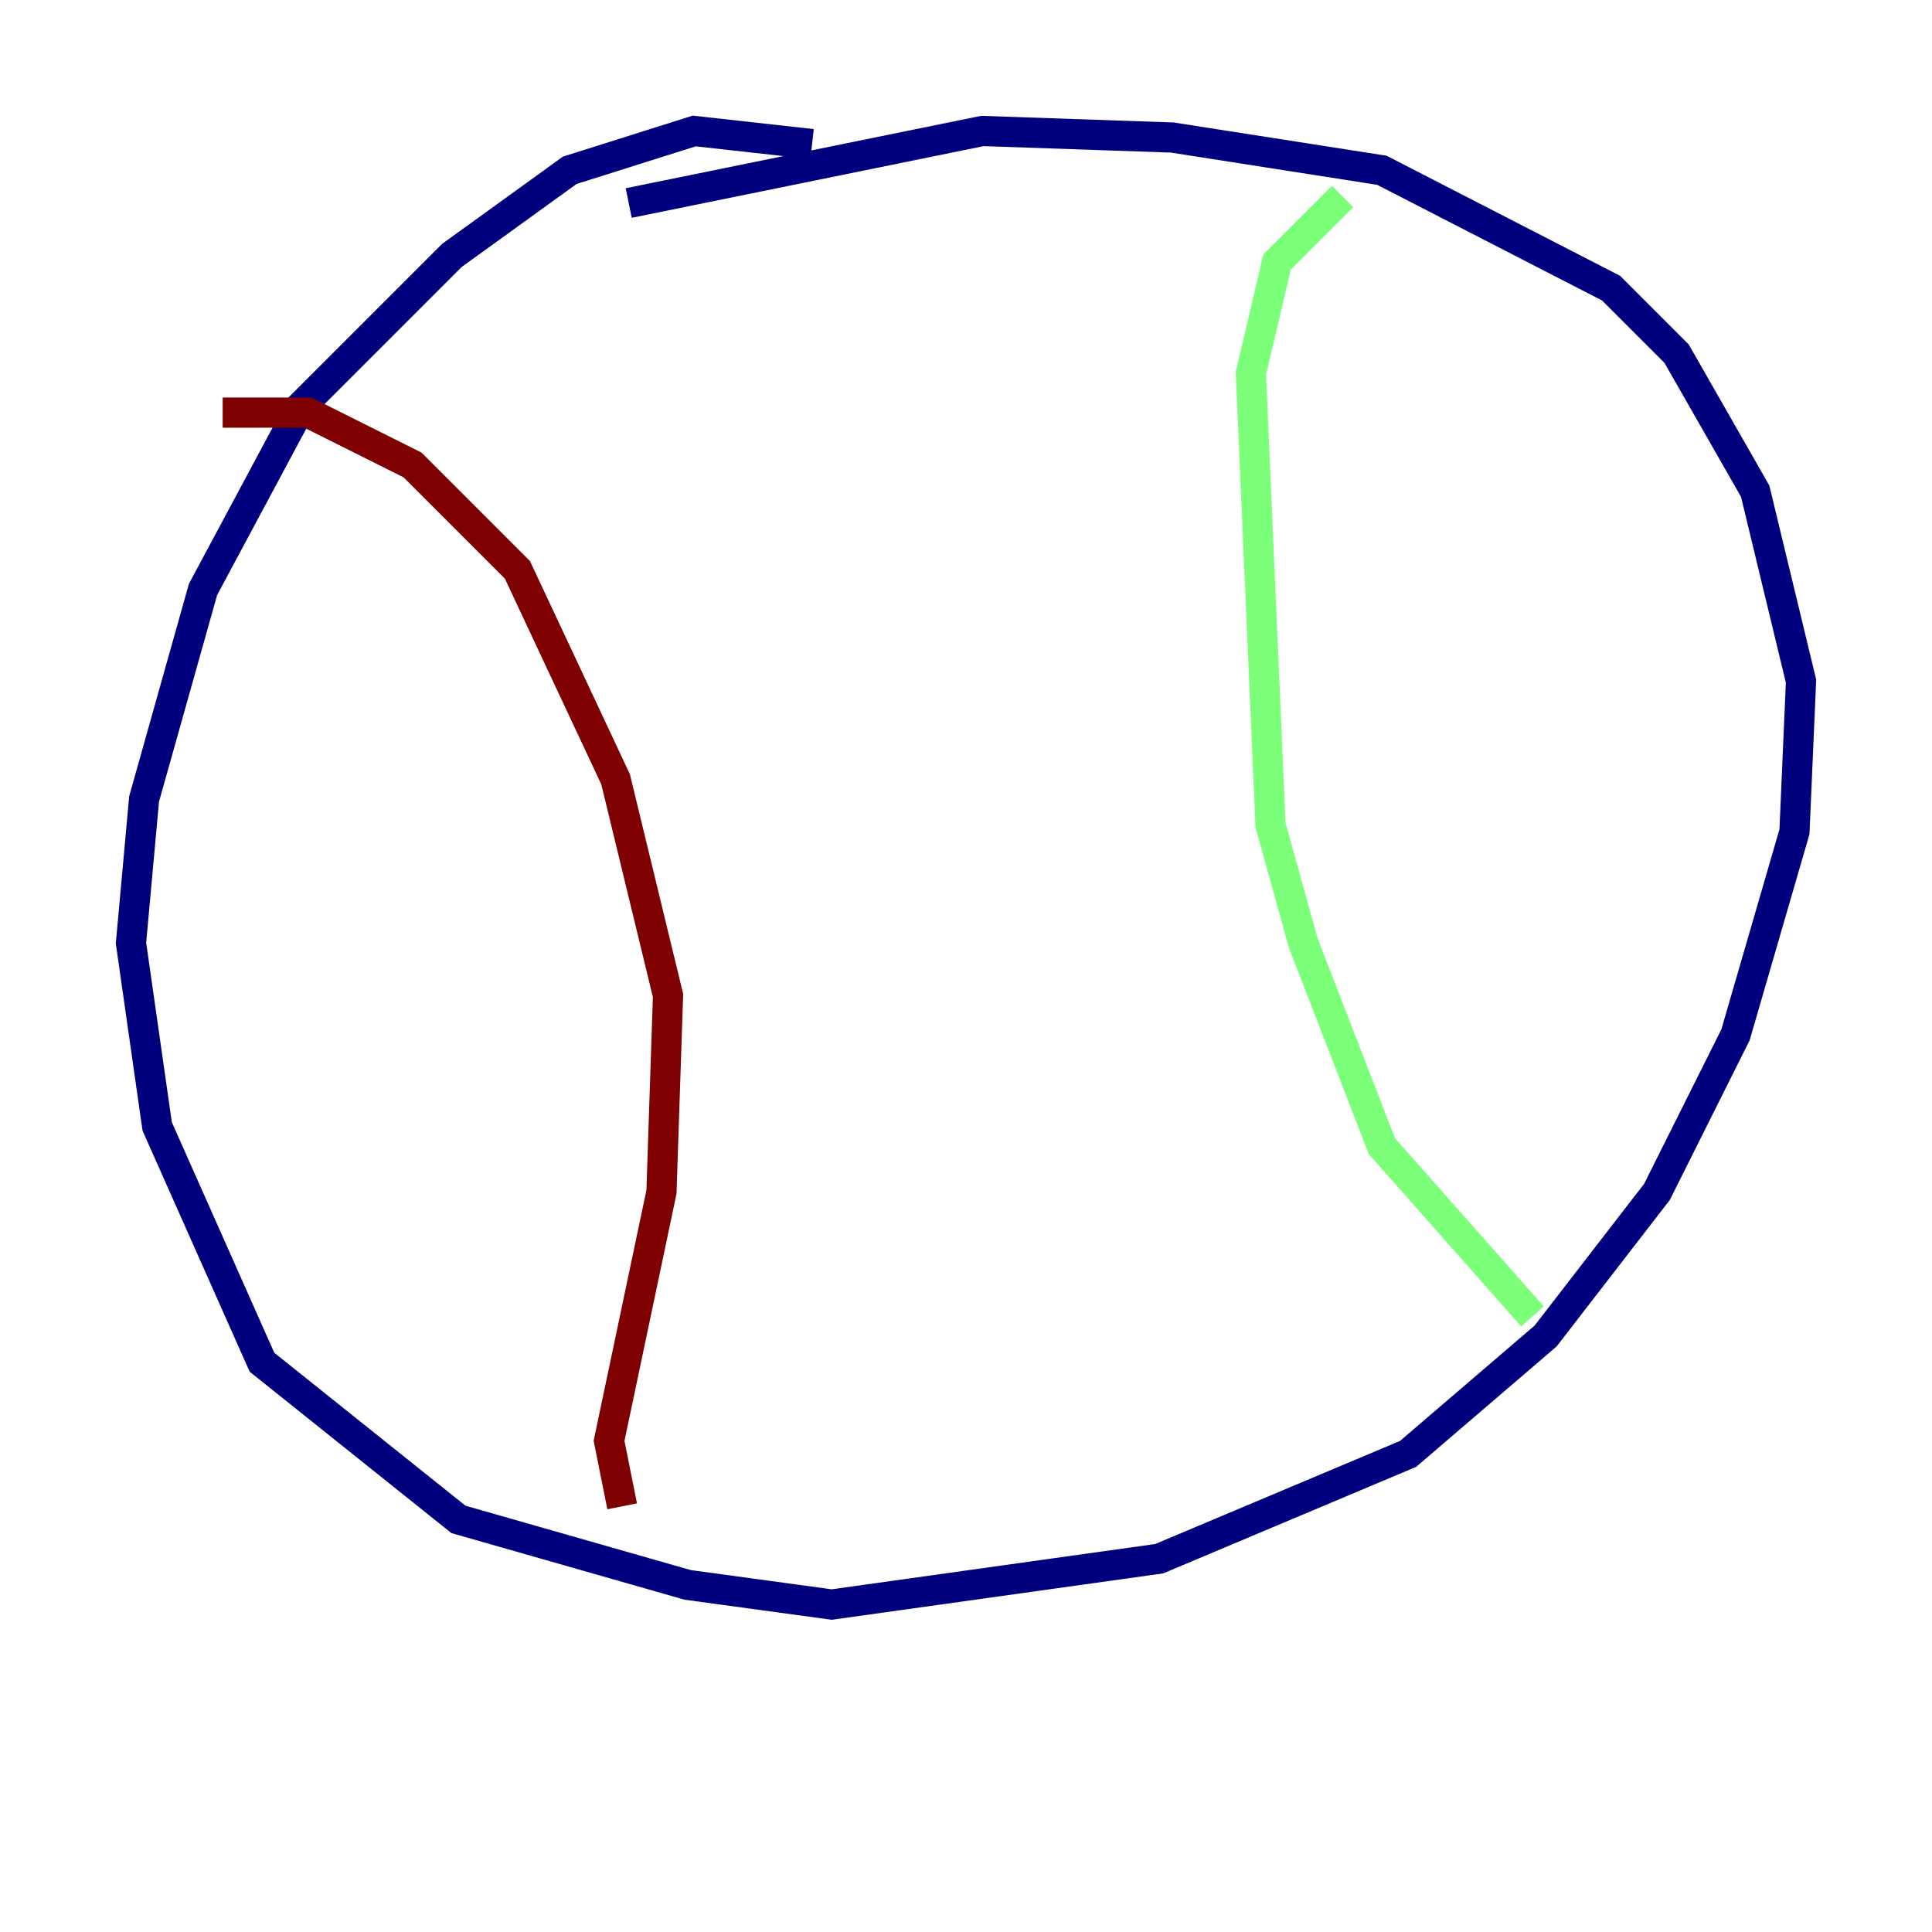 <?xml version="1.0" encoding="utf-8" ?>
<svg baseProfile="tiny" height="128" version="1.2" viewBox="0,0,128,128" width="128" xmlns="http://www.w3.org/2000/svg" xmlns:ev="http://www.w3.org/2001/xml-events" xmlns:xlink="http://www.w3.org/1999/xlink"><defs /><polyline fill="none" points="53.803,9.546 45.993,8.678 37.749,11.281 29.939,16.922 19.959,26.902 13.451,39.051 9.546,52.936 8.678,62.481 10.414,74.63 17.356,90.251 30.373,100.664 45.559,105.003 55.105,106.305 76.8,103.268 93.288,96.325 102.4,88.515 109.776,78.969 114.983,68.556 118.888,55.105 119.322,45.125 116.285,32.542 111.078,23.43 106.739,19.091 91.552,11.281 77.668,9.112 65.085,8.678 41.654,13.451" stroke="#00007f" stroke-width="2" /><polyline fill="none" points="88.949,13.017 84.61,17.356 82.875,24.732 84.176,54.671 86.346,62.481 91.552,75.932 101.532,87.214" stroke="#7cff79" stroke-width="2" /><polyline fill="none" points="14.752,27.336 20.393,27.336 27.336,30.807 34.278,37.749 40.786,51.634 44.258,65.953 43.824,78.969 40.352,95.458 41.22,99.797" stroke="#7f0000" stroke-width="2" /></svg>
